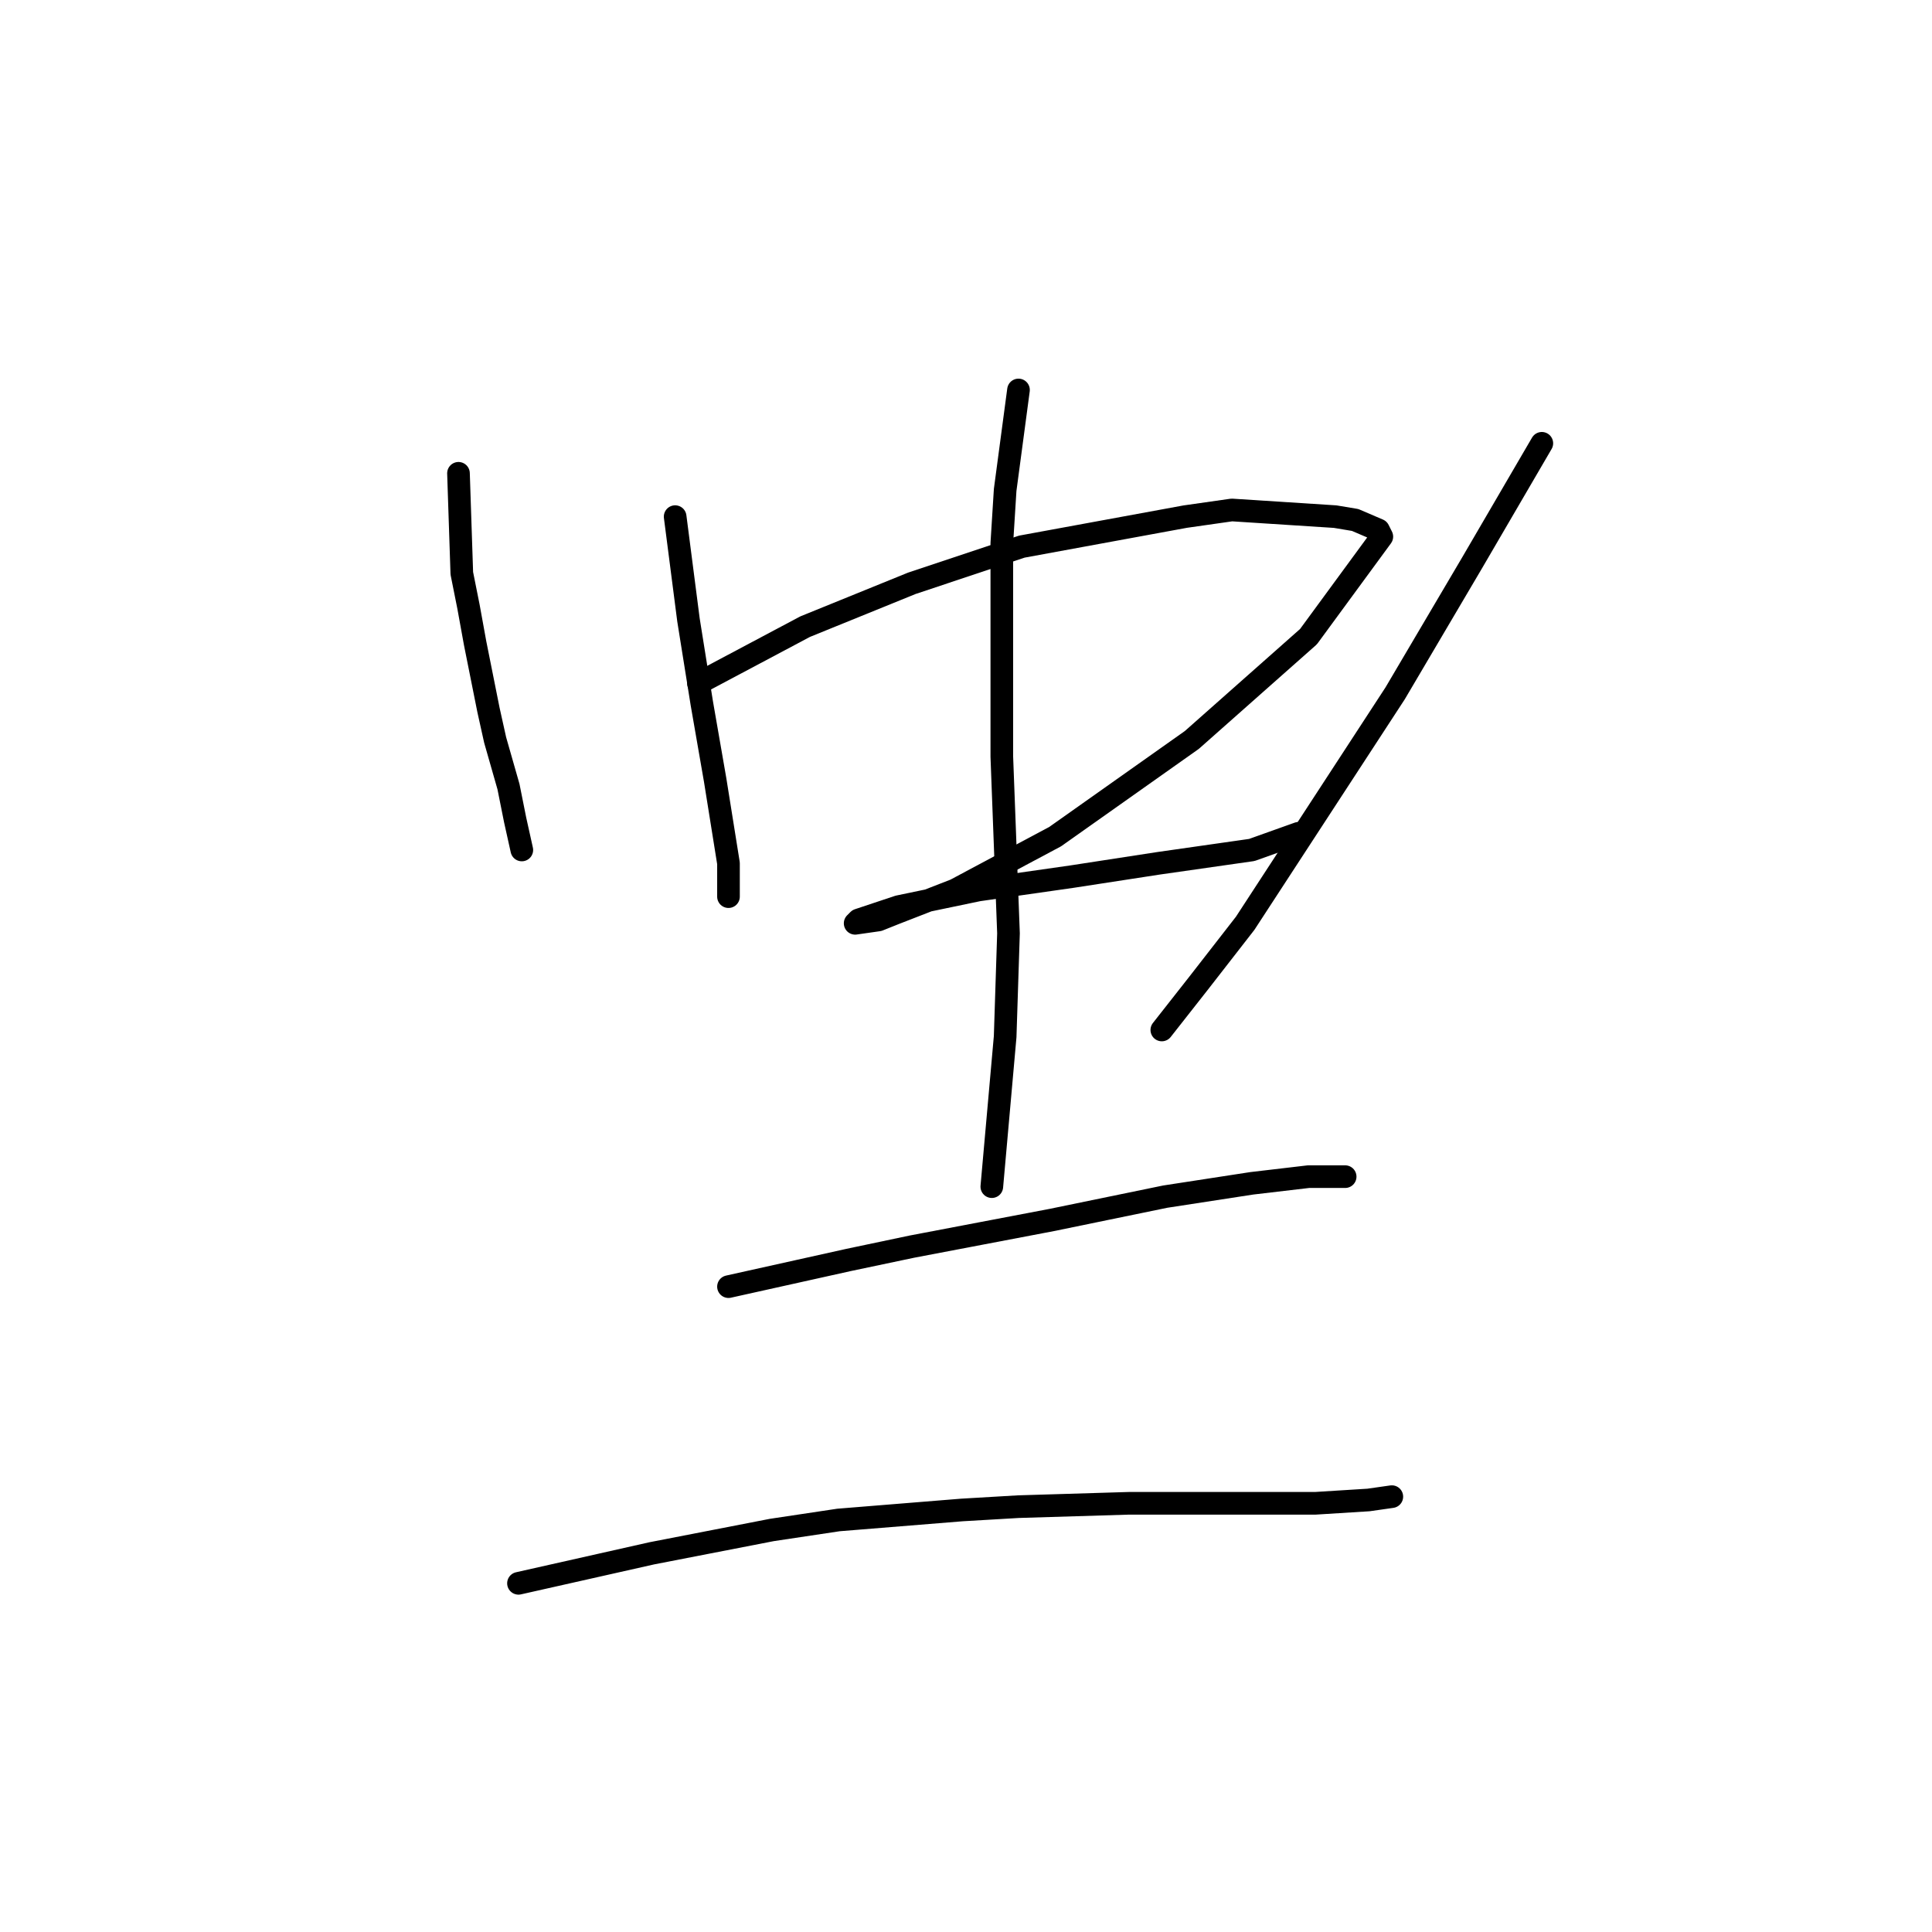 <?xml version="1.0" standalone="no"?>
    <svg width="256" height="256" xmlns="http://www.w3.org/2000/svg" version="1.1">
    <polyline stroke="black" stroke-width="3" stroke-linecap="round" fill="transparent" stroke-linejoin="round" points="60.751 62.715 61.193 75.966 62.076 80.383 62.959 85.241 64.726 94.075 65.609 98.05 67.376 104.234 68.26 108.651 69.143 112.626 69.143 112.626 " />
        <polyline stroke="black" stroke-width="3" stroke-linecap="round" fill="transparent" stroke-linejoin="round" points="89.461 68.457 91.227 82.149 92.994 93.192 94.761 103.351 96.528 114.393 96.528 118.368 96.528 118.81 96.528 118.81 " />
        <polyline stroke="black" stroke-width="3" stroke-linecap="round" fill="transparent" stroke-linejoin="round" points="92.552 90.542 106.687 83.033 120.821 77.291 135.396 72.432 157.039 68.457 163.223 67.574 176.915 68.457 179.565 68.899 182.657 70.224 183.099 71.107 173.382 84.358 157.922 98.05 139.813 110.859 126.563 117.926 118.612 121.018 116.404 121.901 113.312 122.343 113.754 121.901 119.054 120.135 129.654 117.926 142.022 116.16 153.506 114.393 165.873 112.626 172.057 110.418 172.057 110.418 " />
        <polyline stroke="black" stroke-width="3" stroke-linecap="round" fill="transparent" stroke-linejoin="round" points="204.3 58.74 195.024 74.641 184.865 91.867 164.99 122.343 158.806 130.294 153.947 136.477 153.947 136.477 " />
        <polyline stroke="black" stroke-width="3" stroke-linecap="round" fill="transparent" stroke-linejoin="round" points="134.955 51.673 133.188 64.924 132.746 71.991 132.746 100.259 133.63 123.668 133.188 137.361 131.421 157.237 131.421 157.237 " />
        <polyline stroke="black" stroke-width="3" stroke-linecap="round" fill="transparent" stroke-linejoin="round" points="96.528 170.487 112.428 166.954 120.821 165.187 130.096 163.42 139.372 161.653 154.389 158.562 165.873 156.795 173.382 155.912 178.24 155.912 178.24 155.912 " />
        <polyline stroke="black" stroke-width="3" stroke-linecap="round" fill="transparent" stroke-linejoin="round" points="68.701 209.798 86.369 205.822 102.27 202.731 111.103 201.405 127.446 200.08 134.955 199.639 149.53 199.197 163.664 199.197 174.265 199.197 181.332 198.755 184.424 198.314 184.424 198.314 " />
        </svg>
